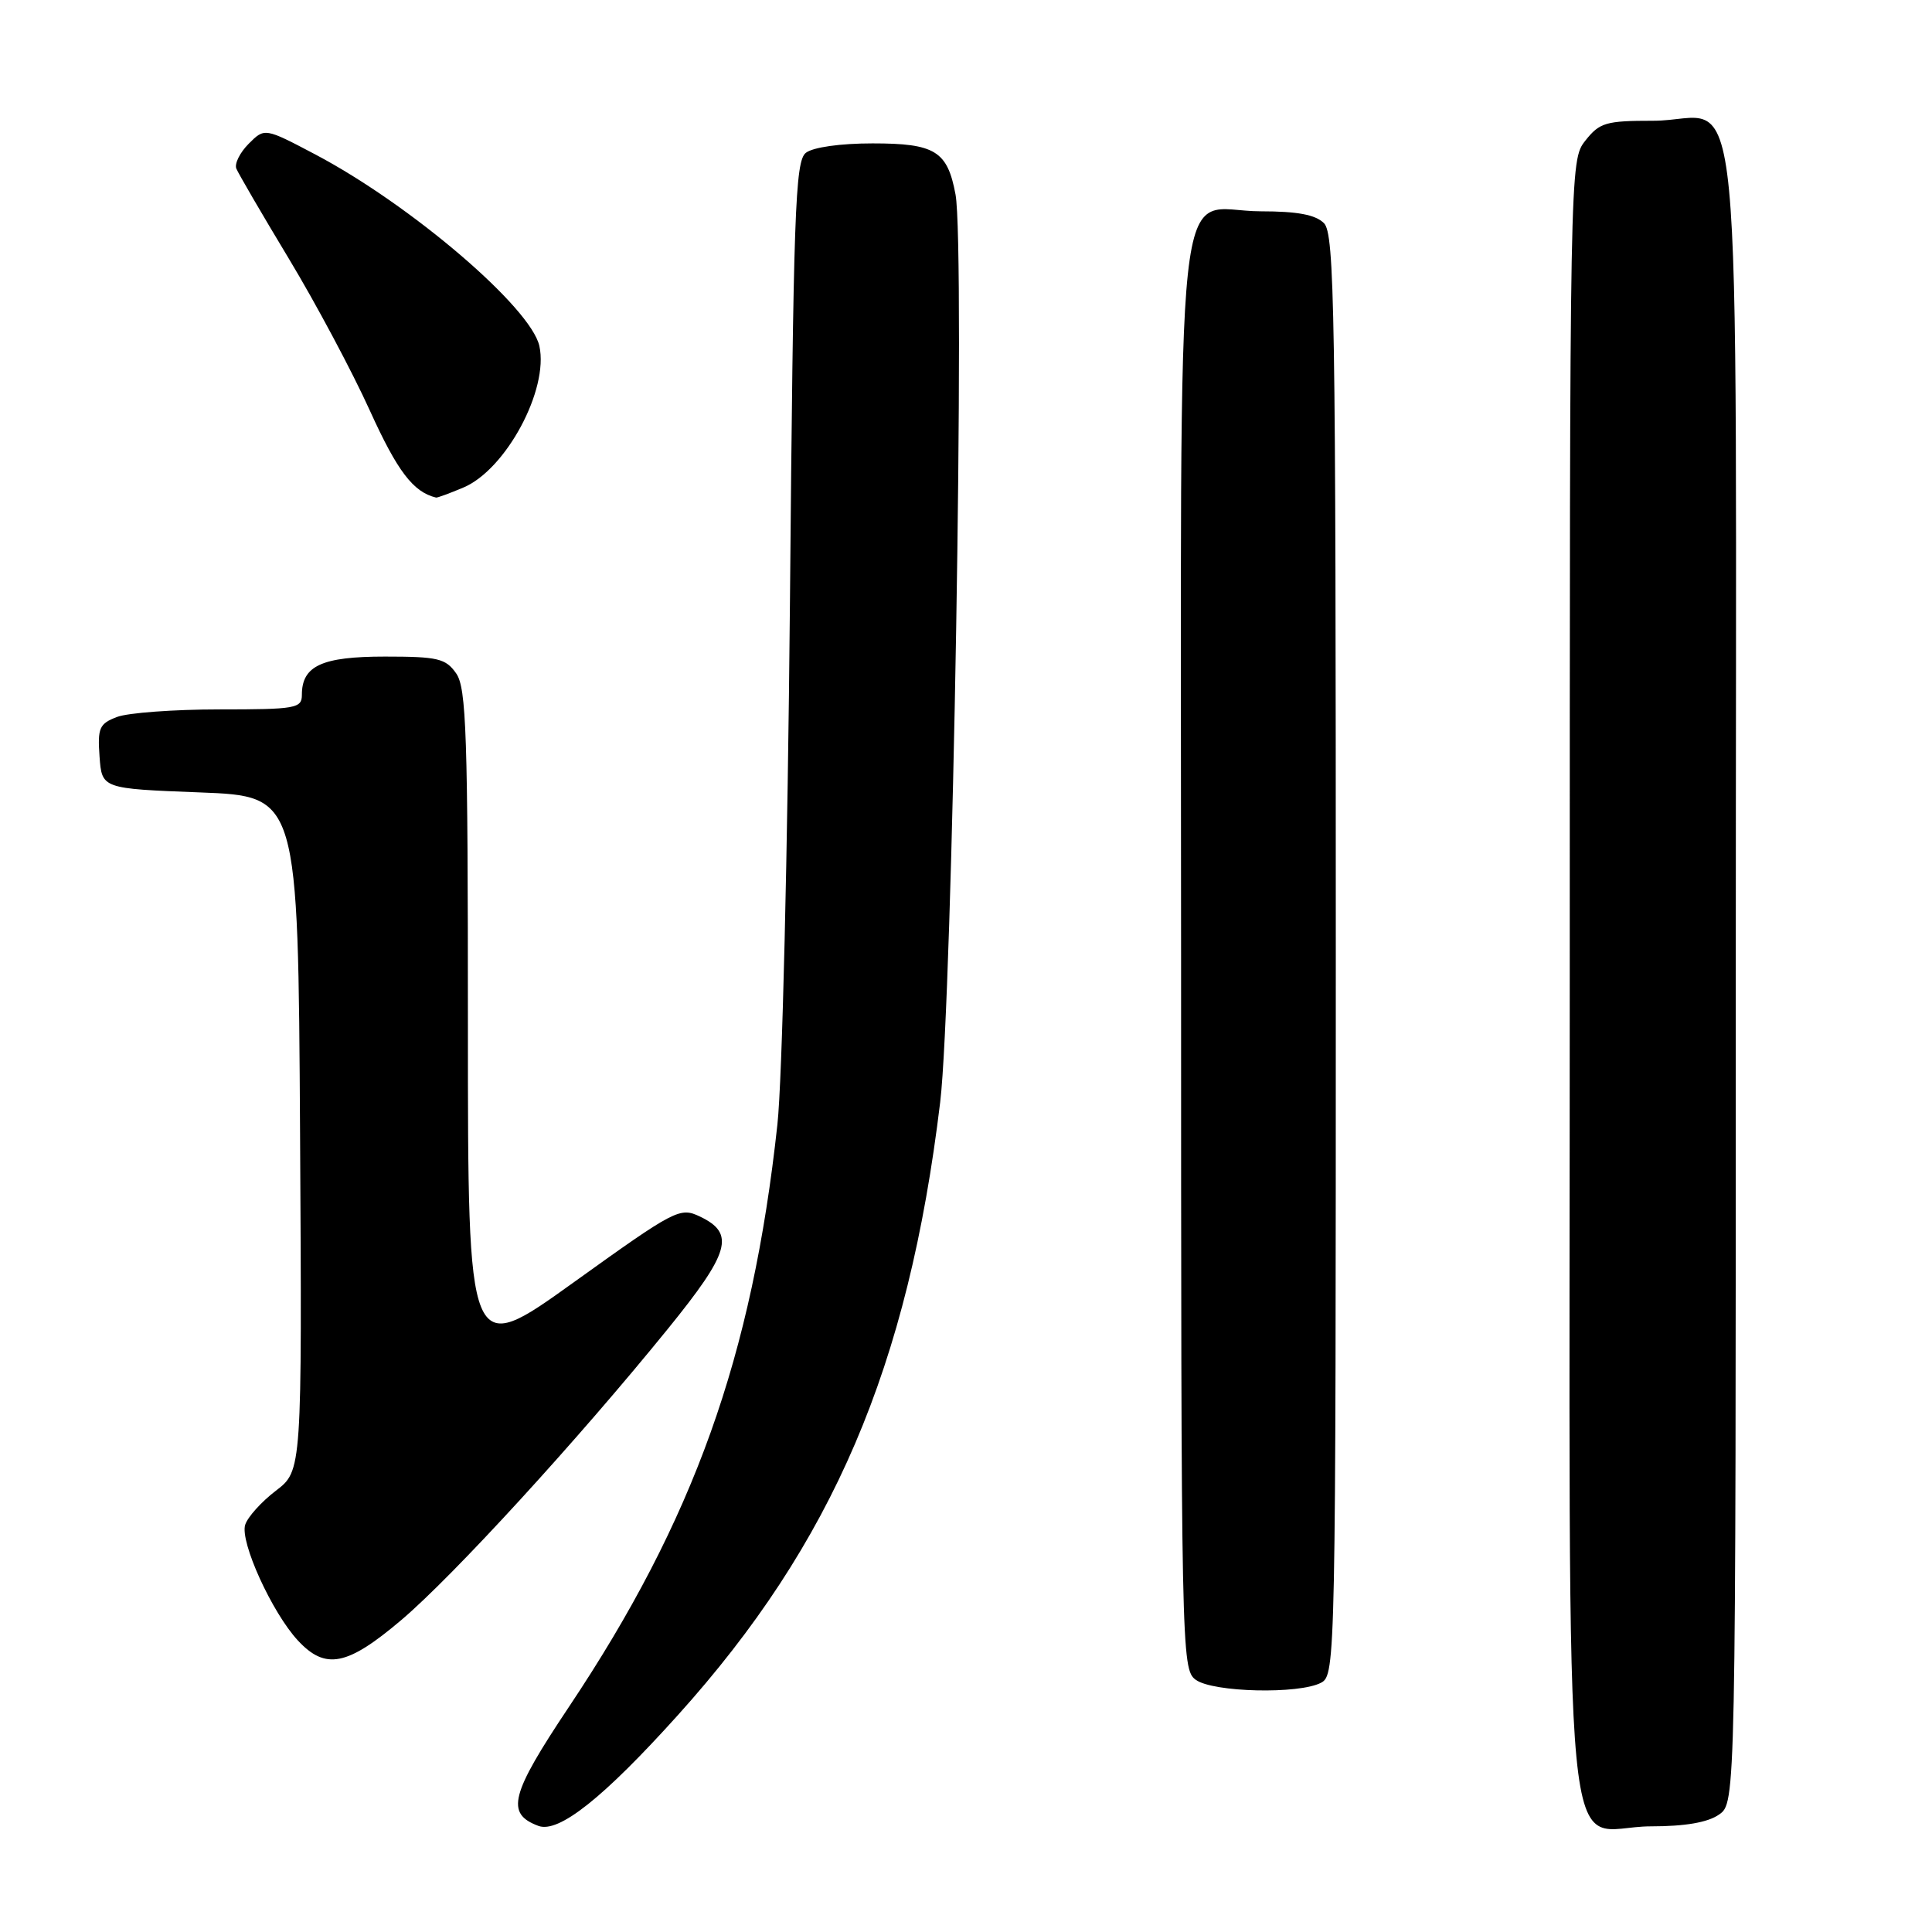 <?xml version="1.0" encoding="UTF-8" standalone="no"?>
<!DOCTYPE svg PUBLIC "-//W3C//DTD SVG 1.1//EN" "http://www.w3.org/Graphics/SVG/1.1/DTD/svg11.dtd" >
<svg xmlns="http://www.w3.org/2000/svg" xmlns:xlink="http://www.w3.org/1999/xlink" version="1.1" viewBox="0 0 256 256">
 <g >
 <path fill="currentColor"
d=" M 89.80 227.29 C 110.36 204.47 120.35 181.13 124.58 146.04 C 126.22 132.42 127.91 32.65 126.61 25.76 C 125.54 20.01 123.90 19.00 115.62 19.00 C 111.35 19.00 107.73 19.51 106.78 20.25 C 105.36 21.36 105.13 28.00 104.67 80.00 C 104.37 112.87 103.65 143.10 103.01 149.00 C 99.67 179.78 91.93 201.40 75.40 226.15 C 67.62 237.80 66.97 240.31 71.34 241.94 C 74.02 242.94 79.94 238.24 89.80 227.29 Z  M 227.78 240.44 C 230.00 238.89 230.00 238.89 230.00 129.44 C 230.00 2.83 231.27 16.00 219.07 16.00 C 212.78 16.00 211.96 16.24 210.07 18.63 C 208.00 21.26 208.00 21.52 208.00 129.63 C 208.00 254.91 206.76 242.00 218.78 242.00 C 223.29 242.00 226.30 241.48 227.78 240.44 Z  M 175.07 222.96 C 176.96 221.95 177.00 219.83 177.00 126.54 C 177.00 41.15 176.84 30.98 175.43 29.57 C 174.31 28.45 171.91 28.00 167.08 28.00 C 155.36 28.00 156.50 17.36 156.50 126.69 C 156.50 219.05 156.54 221.19 158.44 222.58 C 160.73 224.25 172.16 224.52 175.07 222.96 Z  M 53.19 214.65 C 60.11 208.77 76.55 190.81 88.48 176.10 C 96.74 165.92 97.45 163.45 92.75 161.20 C 90.09 159.93 89.50 160.24 76.00 169.93 C 62.00 179.98 62.00 179.98 62.00 135.71 C 62.00 97.27 61.80 91.15 60.44 89.22 C 59.06 87.25 58.02 87.00 51.01 87.00 C 42.65 87.00 40.00 88.22 40.00 92.07 C 40.00 93.86 39.20 94.00 29.07 94.00 C 23.05 94.00 16.95 94.45 15.51 95.00 C 13.16 95.89 12.92 96.45 13.19 100.25 C 13.50 104.50 13.50 104.50 26.50 105.00 C 39.50 105.50 39.50 105.50 39.76 150.19 C 40.02 194.88 40.02 194.88 36.55 197.53 C 34.64 198.99 32.81 201.02 32.49 202.04 C 31.77 204.29 36.05 213.68 39.46 217.36 C 43.13 221.32 46.00 220.75 53.19 214.65 Z  M 61.38 64.61 C 67.03 62.25 72.74 51.63 71.47 45.85 C 70.35 40.74 54.46 27.16 41.79 20.47 C 35.07 16.93 35.07 16.93 32.96 19.04 C 31.80 20.20 31.06 21.68 31.31 22.33 C 31.57 22.97 34.70 28.35 38.27 34.27 C 41.84 40.19 46.68 49.26 49.02 54.43 C 52.66 62.45 54.76 65.21 57.78 65.93 C 57.94 65.97 59.56 65.38 61.38 64.61 Z "/>
</g>
</svg>